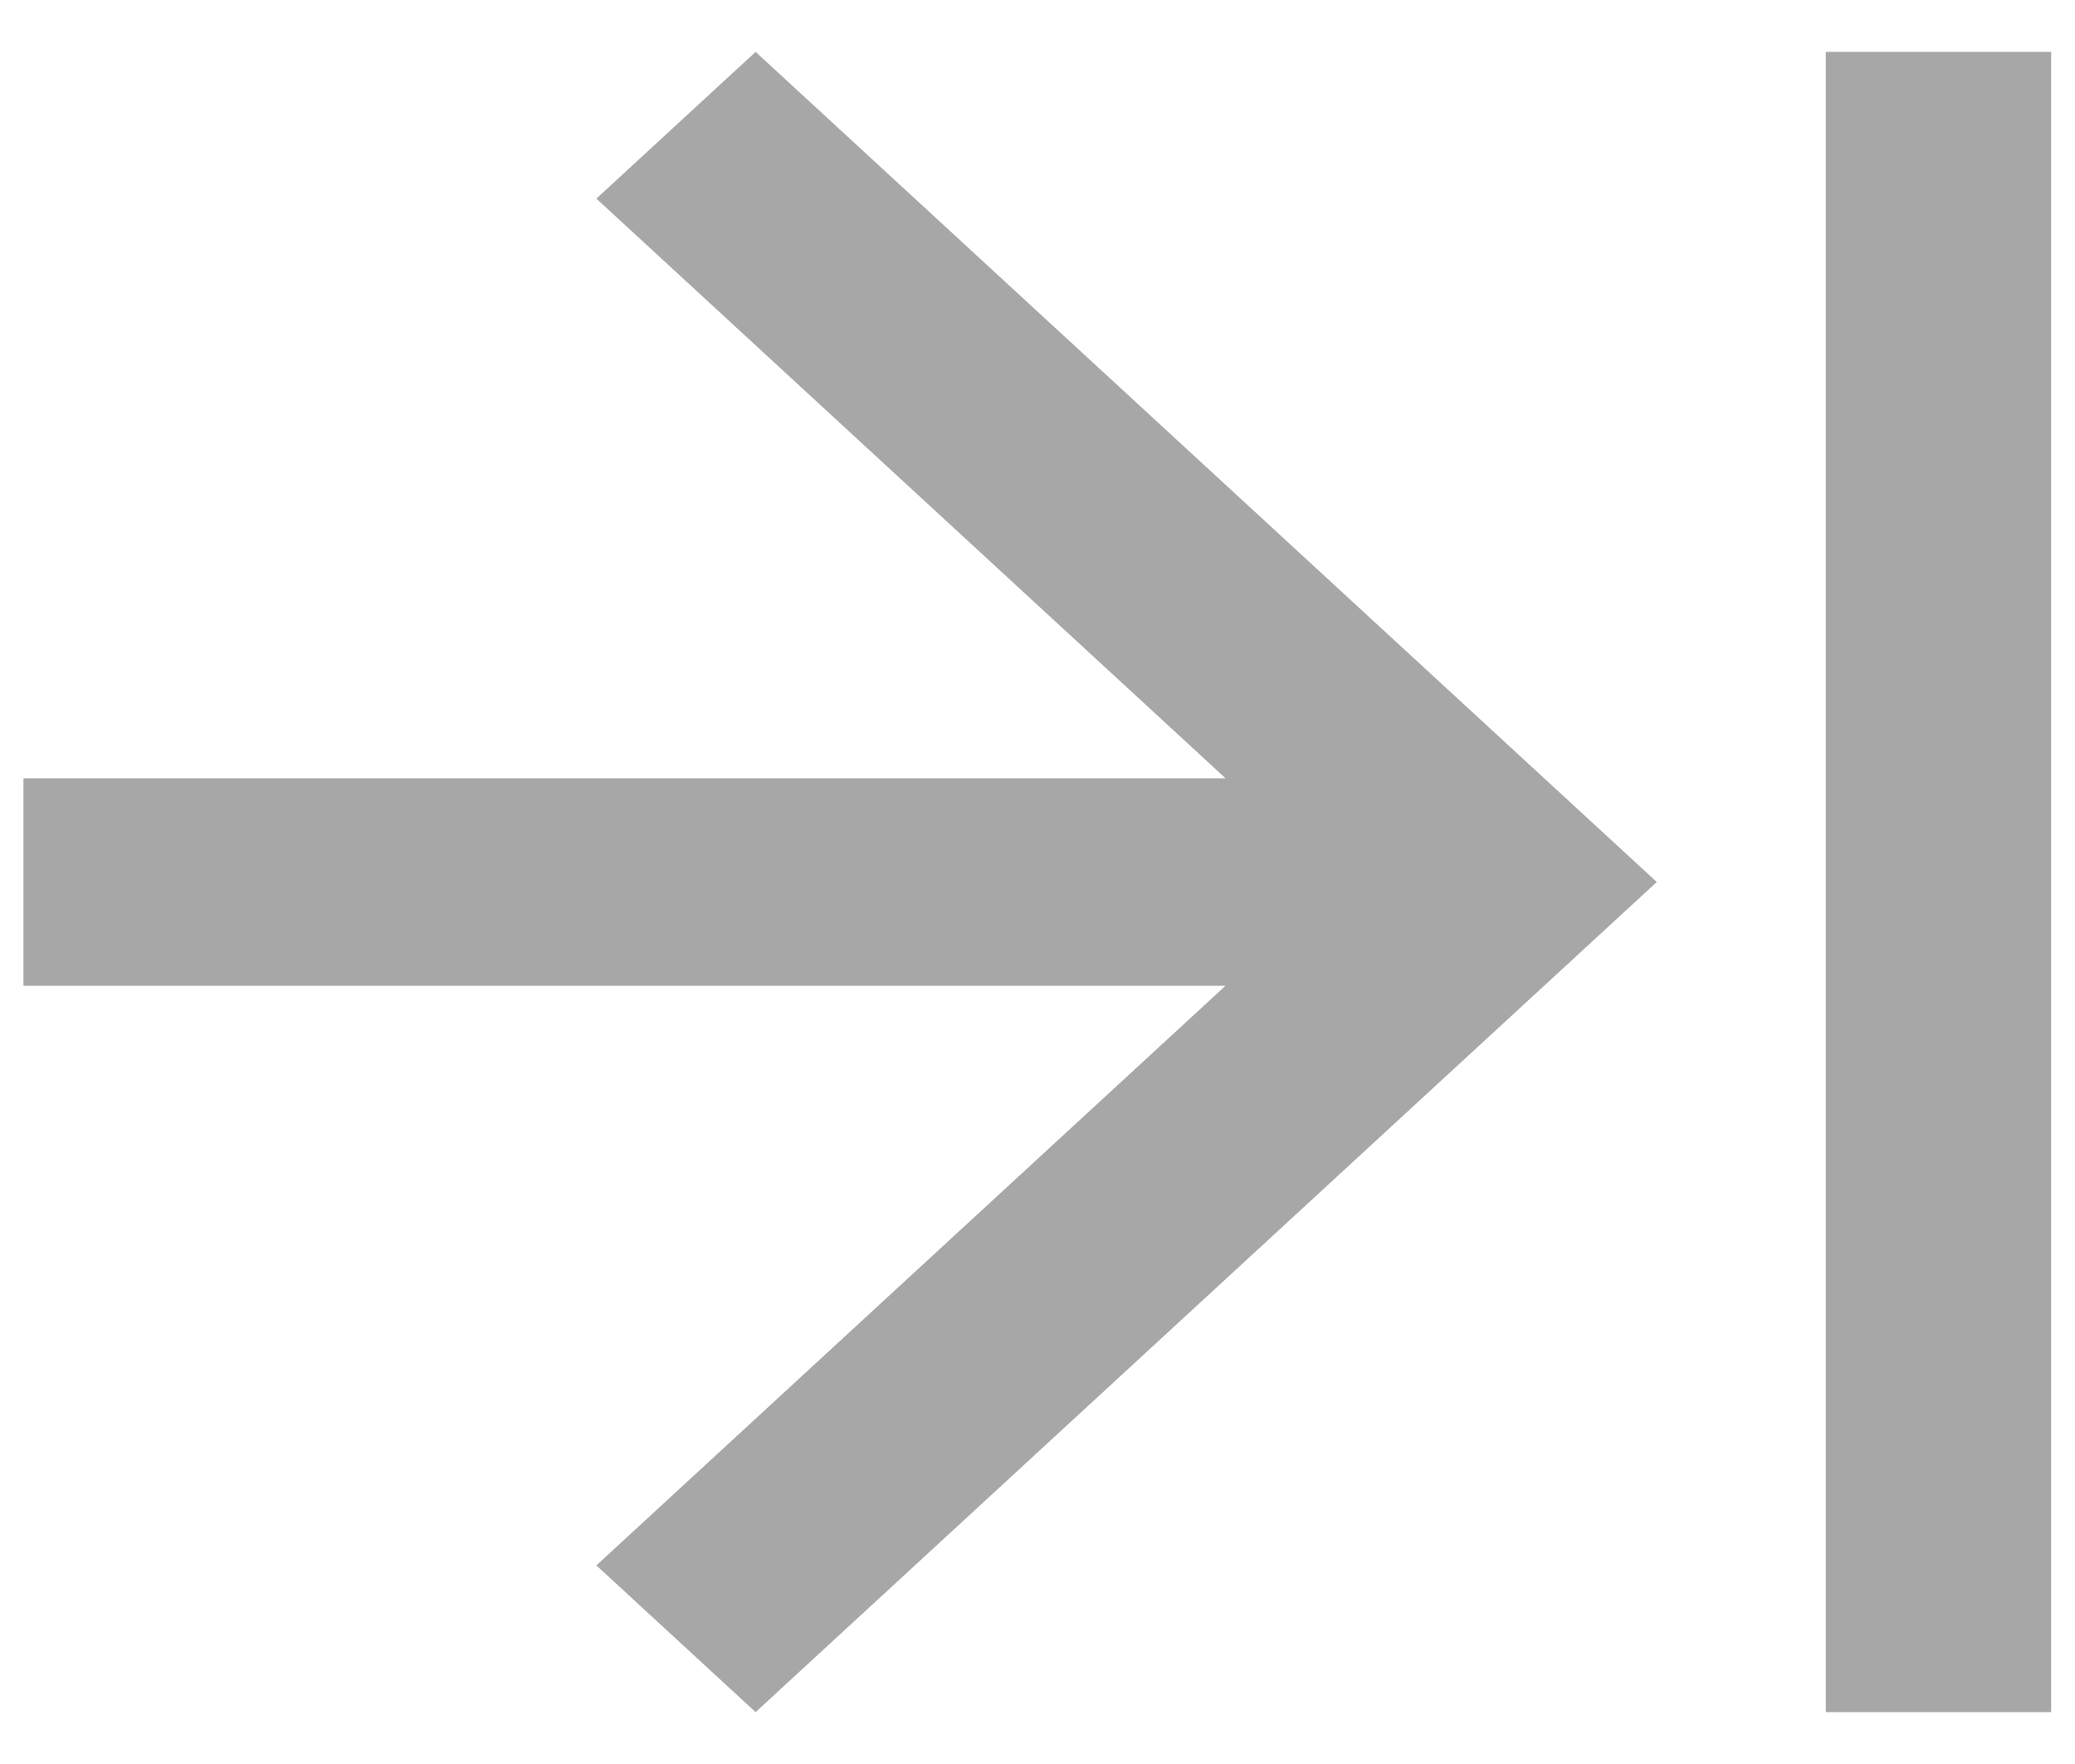 <svg width="20" height="17" viewBox="0 0 20 17" fill="none" xmlns="http://www.w3.org/2000/svg">
<path d="M19.77 16.5L19.77 0.5L17.598 0.5L17.598 16.5H19.77Z" fill="#A7A7A7"/>
<path d="M7.283 0.5L5.748 1.914L11.812 7.5L0.226 7.5V9.5L11.812 9.5L5.748 15.086L7.283 16.5L15.969 8.5L7.283 0.5Z" fill="#A7A7A7"/>
</svg>
